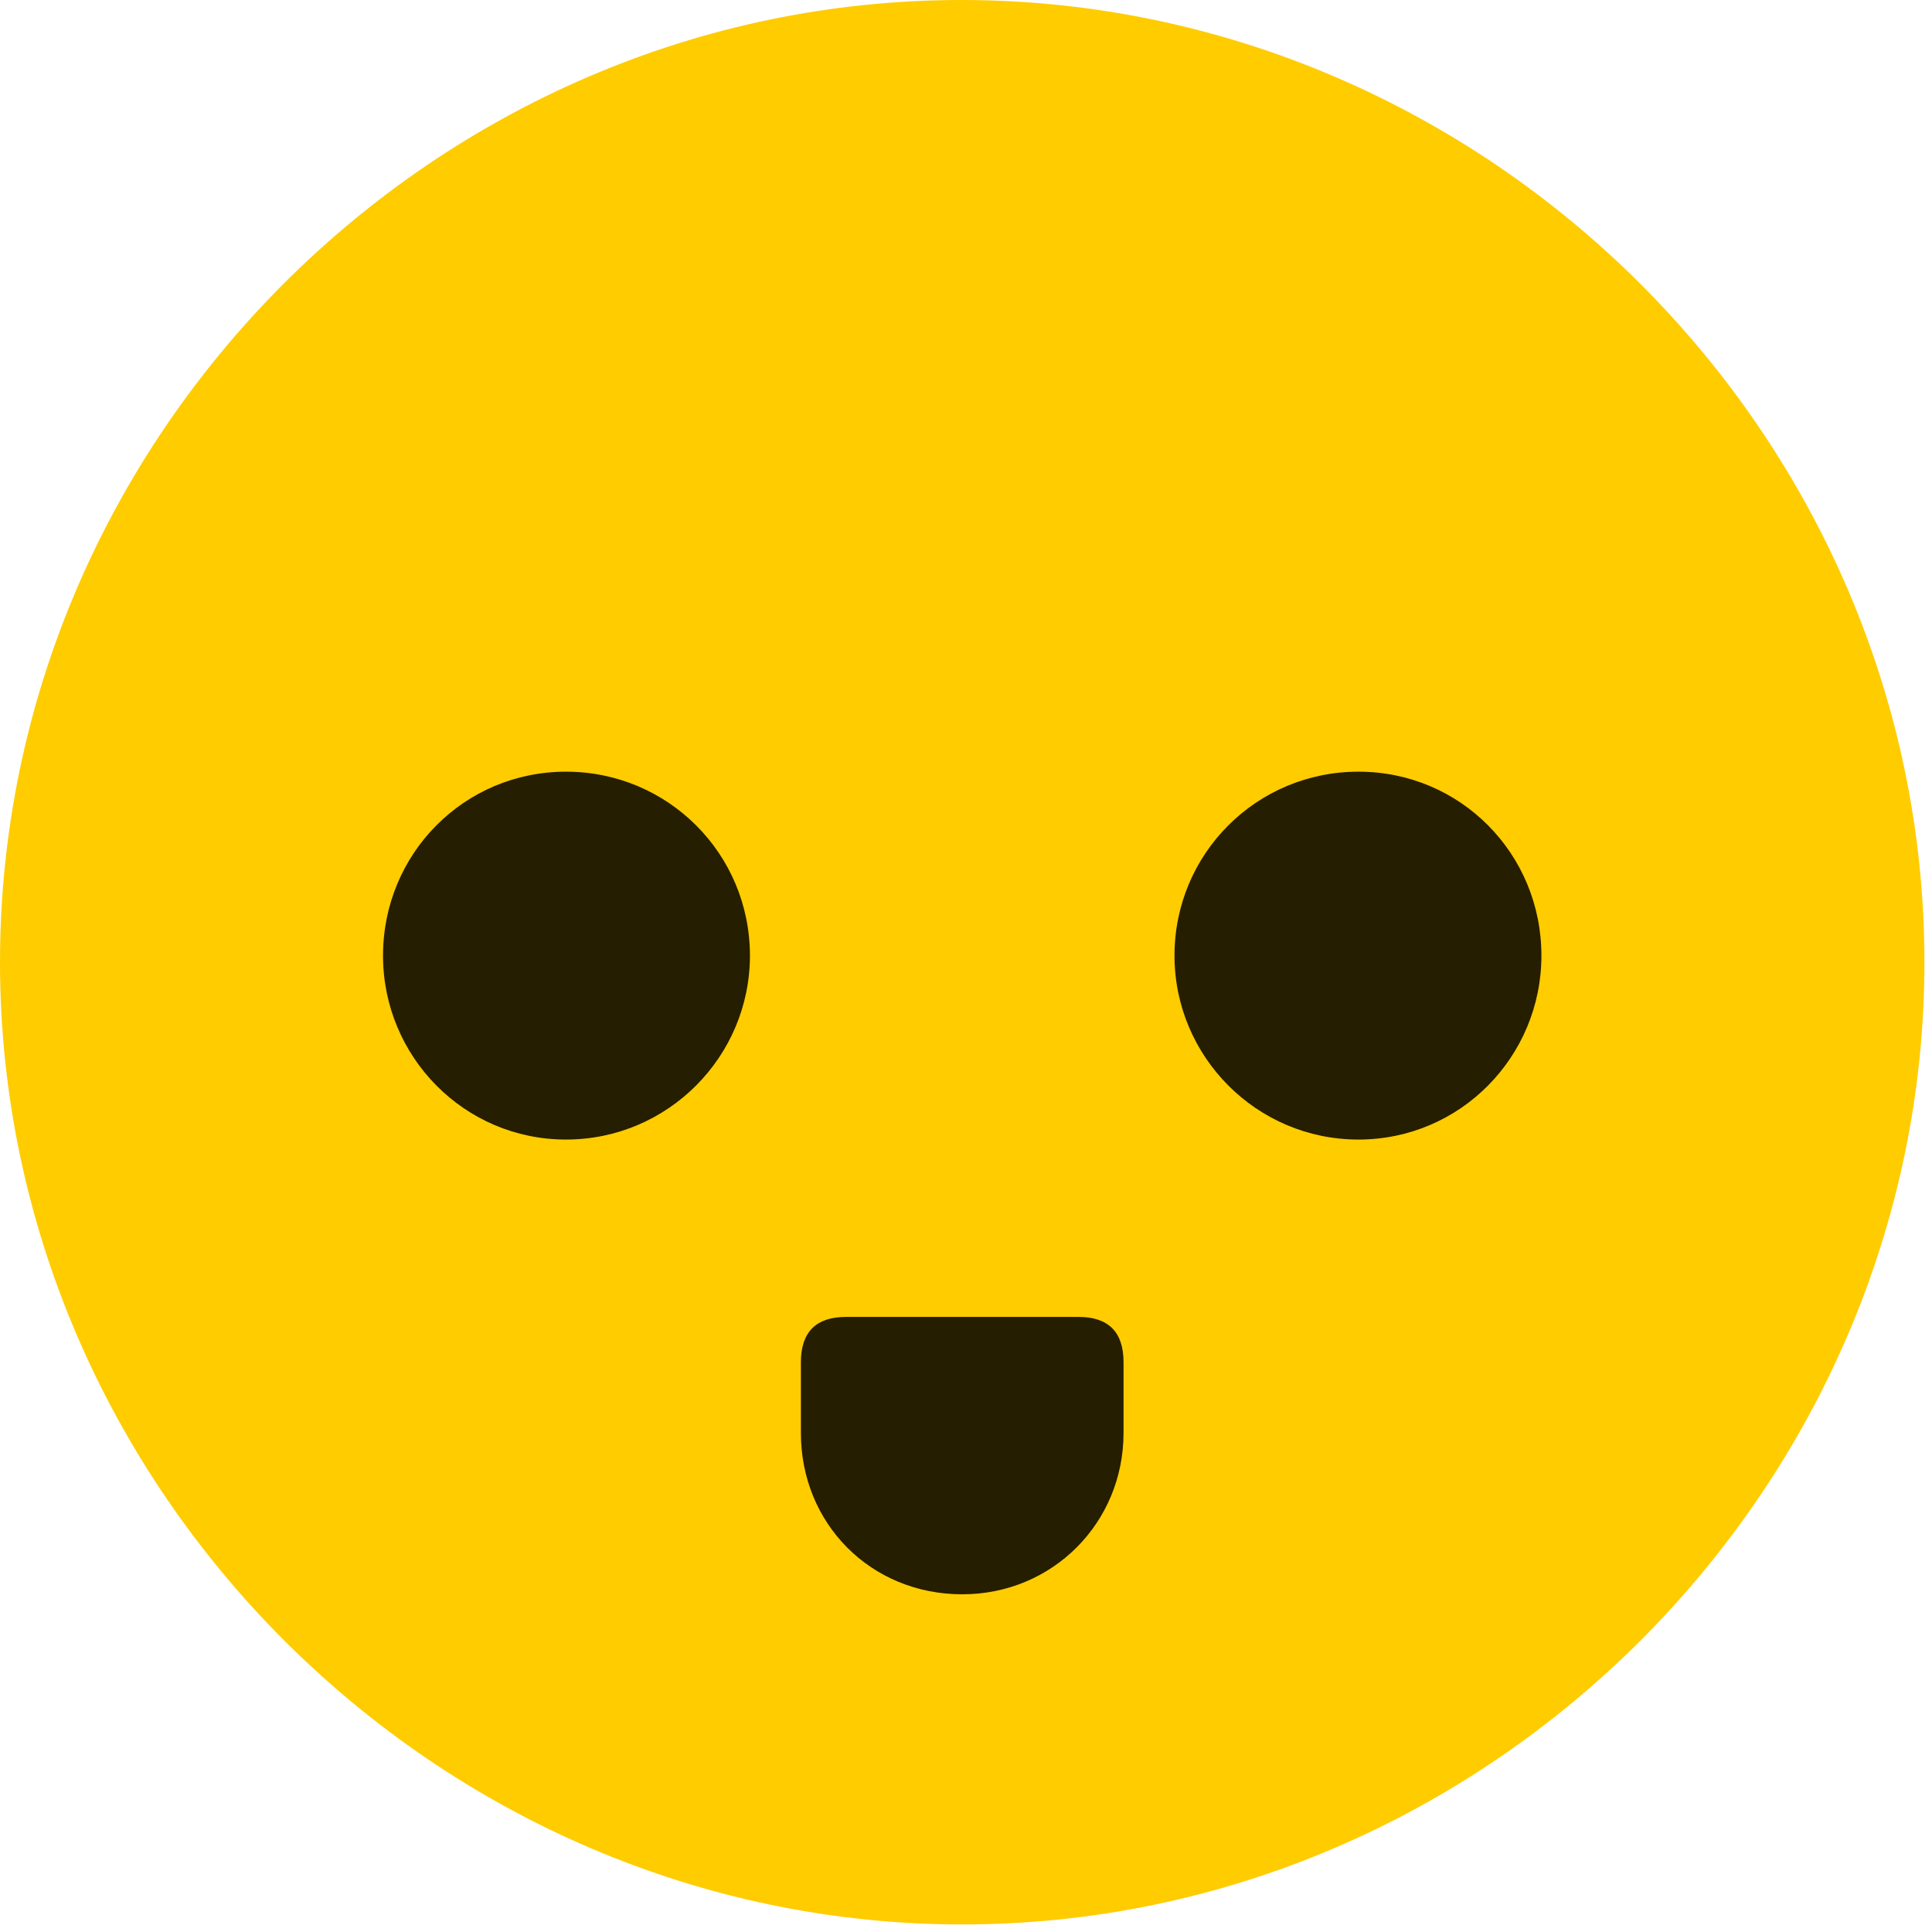<svg width="24" height="24" viewBox="0 0 24 24" fill="none" xmlns="http://www.w3.org/2000/svg">
<path d="M11.953 23.906C18.492 23.906 23.906 18.48 23.906 11.953C23.906 5.414 18.48 0 11.941 0C5.414 0 0 5.414 0 11.953C0 18.48 5.426 23.906 11.953 23.906Z" fill="#FFCC00"/>
<path d="M7.031 14.156C5.766 14.156 4.758 13.125 4.758 11.871C4.758 10.605 5.766 9.586 7.031 9.586C8.297 9.586 9.316 10.605 9.316 11.871C9.316 13.125 8.297 14.156 7.031 14.156ZM16.875 14.156C15.609 14.156 14.59 13.125 14.59 11.871C14.59 10.605 15.609 9.586 16.875 9.586C18.141 9.586 19.148 10.605 19.148 11.871C19.148 13.125 18.141 14.156 16.875 14.156ZM10.512 16.359H13.395C13.77 16.359 13.957 16.547 13.957 16.922V17.801C13.957 18.914 13.078 19.805 11.953 19.805C10.816 19.805 9.949 18.926 9.949 17.801V16.922C9.949 16.547 10.137 16.359 10.512 16.359Z" fill="black" fill-opacity="0.85"/>
</svg>
